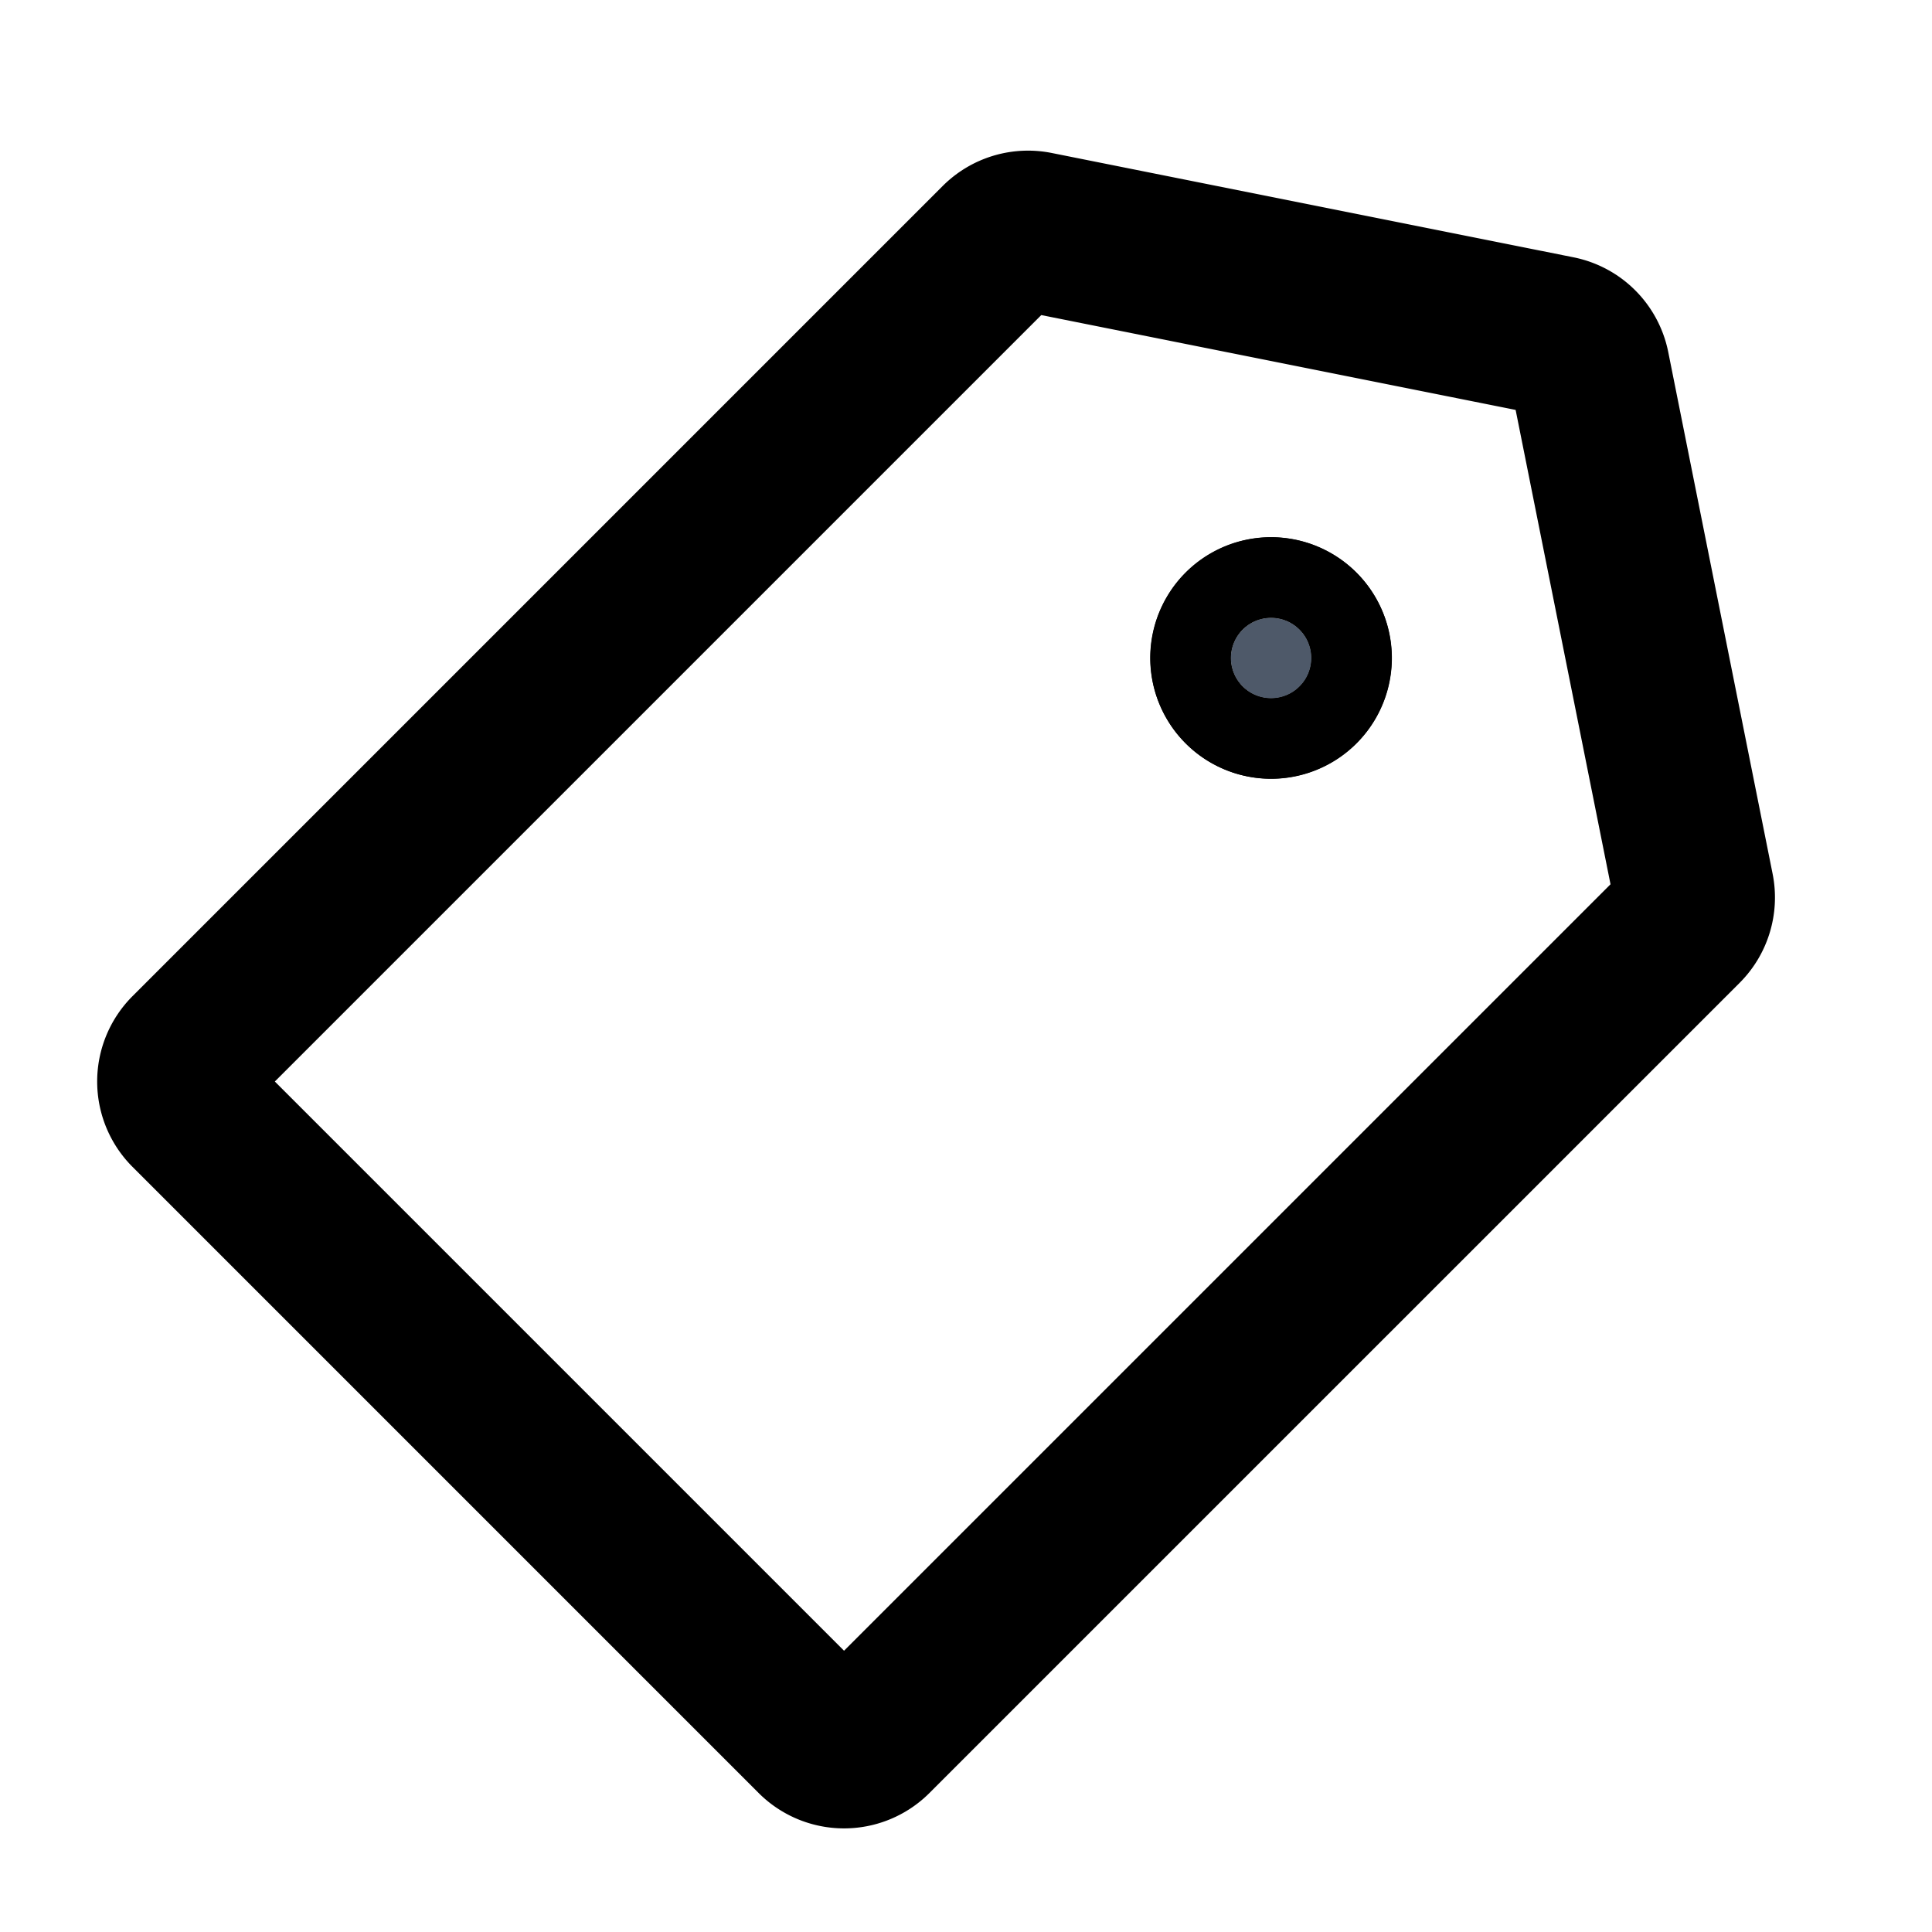 <svg viewBox="0 0 48 48" fill="none" stroke="currentColor" stroke-width="4"><path d="M24.835 6.035a1 1 0 01.903-.273l12.964 2.592a1 1 0 01.784.785l2.593 12.963a1 1 0 01-.274.904L21.677 43.133a1 1 0 01-1.414 0L4.707 27.577a1 1 0 010-1.414L24.835 6.035z"/><path d="M31.577 17.346a1 1 0 110-2 1 1 0 010 2z"/><path d="M31.581 17.349a1 1 0 110-2 1 1 0 010 2z" fill="#4E5969"/></svg>